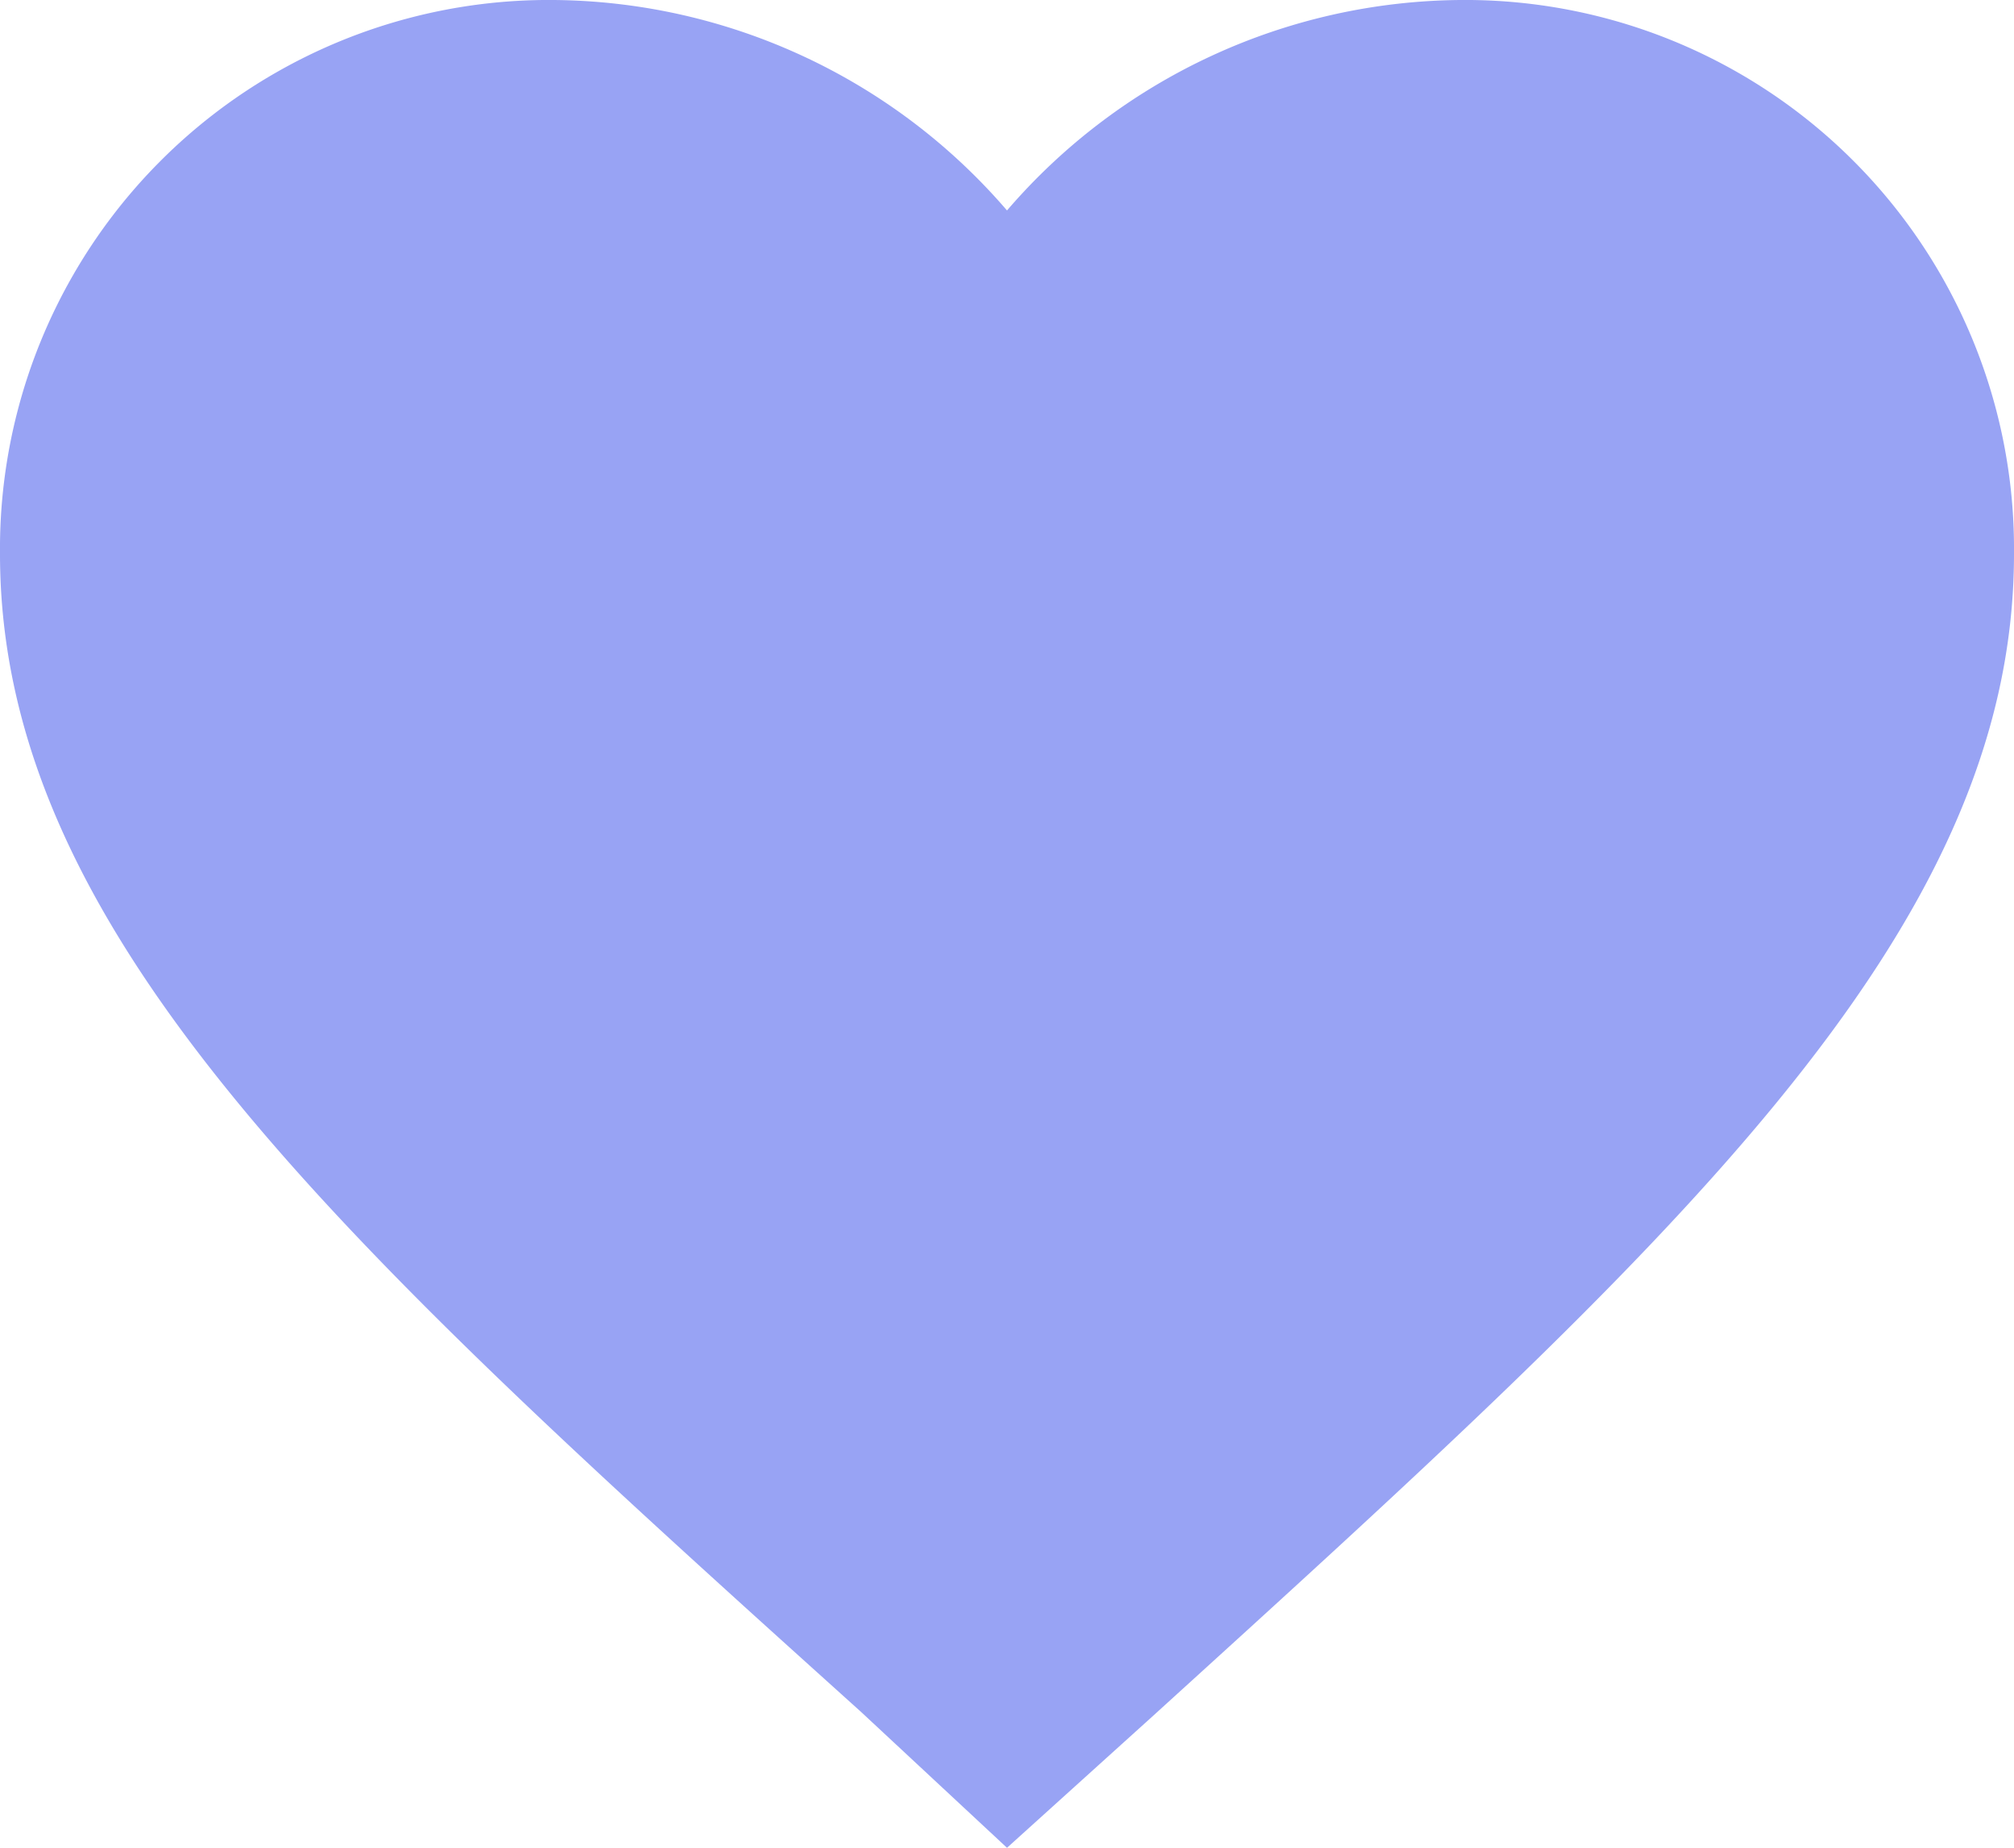 <svg xmlns="http://www.w3.org/2000/svg" viewBox="0 0 20 18.35"><defs><style>.cls-1{fill:#98a3f4;}</style></defs><g id="Layer_2" data-name="Layer 2"><g id="Layer_1-2" data-name="Layer 1"><path class="cls-1" d="M10,18.35,8.55,17C3.4,12.36,0,9.28,0,5.5A5.45,5.45,0,0,1,5.5,0,6,6,0,0,1,10,2.09,6,6,0,0,1,14.5,0,5.45,5.45,0,0,1,20,5.5c0,3.78-3.4,6.86-8.55,11.54Z"/></g></g></svg>